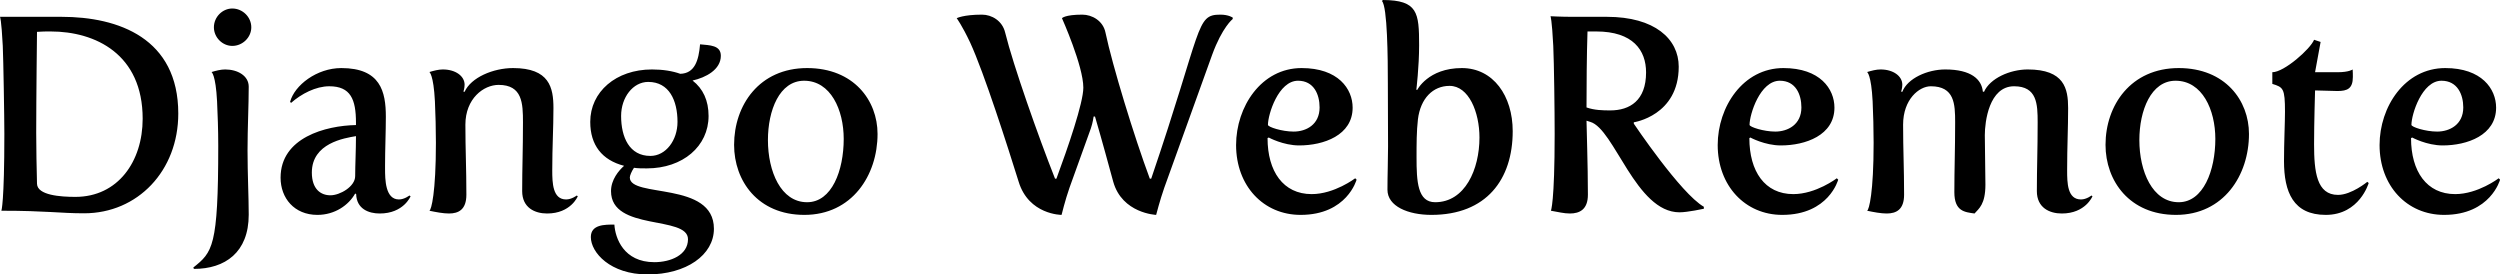 <svg data-v-423bf9ae="" xmlns="http://www.w3.org/2000/svg" viewBox="0 0 546.575 60" class="font"><!----><!----><!----><g data-v-423bf9ae="" id="2a44383a-da37-412b-8a3f-c394aa071b6d" fill="black" transform="matrix(4.326,0,0,4.326,-5.58,-11.464)"><path d="M1.36 13.30C3.65 13.30 4.31 13.43 5.54 13.43C8.25 13.43 10.30 11.28 10.30 8.39C10.30 4.59 7.29 3.50 4.40 3.50L1.29 3.50C1.29 3.50 1.36 3.61 1.43 4.97C1.46 5.64 1.51 8.58 1.51 9.42C1.51 12.91 1.36 13.30 1.36 13.30ZM3.16 11.94C3.14 11.07 3.12 10.22 3.12 9.37C3.12 7.64 3.16 4.26 3.16 4.26C3.39 4.24 3.63 4.24 3.85 4.24C6.12 4.24 8.50 5.39 8.50 8.65C8.50 10.81 7.25 12.60 5.10 12.60C4.35 12.60 3.18 12.52 3.16 11.94ZM13.03 4.97C13.55 4.97 13.99 4.54 13.99 4.03C13.99 3.51 13.55 3.08 13.03 3.08C12.53 3.08 12.10 3.51 12.10 4.03C12.10 4.54 12.53 4.97 13.03 4.97ZM13.86 13.50C13.86 12.63 13.80 11.45 13.80 10.25C13.80 9.11 13.86 7.97 13.86 7.03C13.86 6.48 13.30 6.16 12.67 6.16C12.45 6.16 12.22 6.22 11.98 6.29C11.98 6.29 12.19 6.41 12.26 7.77C12.29 8.44 12.32 9.18 12.32 10.02C12.32 15.15 12.03 15.39 11.06 16.17L11.09 16.24C12.66 16.24 13.86 15.41 13.86 13.50ZM15.47 11.63C15.47 12.66 16.16 13.51 17.33 13.51C18.21 13.51 18.91 13.02 19.24 12.43L19.29 12.46C19.31 13.20 19.91 13.44 20.48 13.44C21.69 13.44 22.04 12.57 22.04 12.57L21.98 12.53C21.98 12.53 21.73 12.73 21.45 12.73C20.76 12.73 20.75 11.72 20.75 11.17L20.75 11.00C20.75 10.23 20.79 9.30 20.79 8.55C20.79 7.28 20.52 6.09 18.54 6.09C17.30 6.09 16.17 6.96 15.95 7.80L16.00 7.85C16.52 7.39 17.25 7.01 17.93 7.01C19.01 7.01 19.28 7.67 19.28 8.85L19.28 8.97C17.75 9.00 15.47 9.60 15.47 11.63ZM17.05 11.37C17.05 9.88 18.70 9.63 19.28 9.53C19.28 10.25 19.24 10.99 19.24 11.55C19.24 12.08 18.47 12.52 17.99 12.52C17.50 12.52 17.05 12.21 17.05 11.37ZM22.99 13.30C23.32 13.37 23.69 13.44 23.98 13.44C24.47 13.44 24.86 13.24 24.86 12.49C24.86 11.16 24.81 10.21 24.81 8.95C24.81 7.63 25.73 6.94 26.49 6.94C27.69 6.94 27.72 7.87 27.72 8.83C27.72 10.26 27.68 11.10 27.68 12.31C27.68 13.15 28.32 13.44 28.94 13.44C30.14 13.44 30.49 12.57 30.49 12.57L30.44 12.53C30.44 12.53 30.18 12.73 29.90 12.73C29.22 12.73 29.20 11.89 29.20 11.26C29.20 10.05 29.26 9.13 29.26 8.11C29.26 7.08 29.06 6.09 27.22 6.09C26.21 6.09 25.09 6.57 24.77 7.29L24.71 7.28C24.71 7.28 24.77 7.11 24.77 6.93C24.77 6.50 24.32 6.16 23.67 6.16C23.45 6.16 23.23 6.22 22.99 6.29C22.99 6.29 23.20 6.41 23.27 7.77C23.30 8.44 23.32 9.17 23.32 9.87C23.32 12.38 23.09 13.26 22.99 13.30ZM31.15 14.63C31.15 15.41 32.13 16.52 34.02 16.52C35.97 16.52 37.37 15.54 37.37 14.21C37.37 11.79 33.12 12.67 33.12 11.62C33.12 11.52 33.21 11.31 33.33 11.13C33.53 11.16 33.74 11.16 33.98 11.16C35.80 11.16 37.10 10.04 37.10 8.51C37.10 7.73 36.82 7.13 36.29 6.72C36.96 6.57 37.72 6.17 37.72 5.47C37.72 4.93 37.16 4.94 36.67 4.89C36.60 5.71 36.40 6.36 35.67 6.38C35.28 6.24 34.79 6.16 34.24 6.16C32.42 6.16 31.12 7.29 31.12 8.81C31.12 9.98 31.71 10.74 32.83 11.03C32.56 11.27 32.17 11.73 32.17 12.31C32.17 14.35 36.06 13.52 36.06 14.74C36.06 15.54 35.18 15.90 34.36 15.90C32.80 15.90 32.38 14.67 32.34 14C31.86 14 31.15 13.99 31.15 14.63ZM34.16 10.53C33.10 10.53 32.68 9.59 32.68 8.51C32.68 7.57 33.28 6.79 34.05 6.79C35.11 6.79 35.53 7.73 35.53 8.81C35.53 9.74 34.94 10.53 34.16 10.53ZM38.39 9.97C38.39 11.79 39.59 13.51 41.94 13.51C44.35 13.51 45.64 11.51 45.64 9.42C45.64 7.73 44.44 6.09 42.08 6.09C39.66 6.09 38.39 7.97 38.39 9.97ZM40.10 9.73C40.10 8.23 40.68 6.73 41.93 6.73C43.27 6.73 43.93 8.20 43.93 9.67C43.93 11.27 43.33 12.87 42.08 12.87C40.75 12.87 40.10 11.31 40.10 9.73ZM52.77 11.83C53.28 13.51 54.94 13.51 54.94 13.51C54.94 13.51 55.12 12.77 55.34 12.14L56.42 9.14C56.52 8.85 56.56 8.54 56.56 8.54L56.63 8.54C57.01 9.84 57.32 10.99 57.55 11.83C58.00 13.44 59.72 13.51 59.72 13.51C59.72 13.51 59.91 12.77 60.13 12.14L62.55 5.42C63.06 4.02 63.59 3.61 63.59 3.61L63.59 3.54C63.59 3.54 63.39 3.39 62.96 3.39C61.71 3.39 62.08 4.02 59.47 11.68L59.40 11.68C58.60 9.53 57.51 5.96 57.16 4.30C57.04 3.70 56.48 3.39 55.99 3.39C55.10 3.39 54.96 3.57 54.96 3.57C54.96 3.57 56.04 5.98 56.04 7.08C56.04 7.85 55.26 10.11 54.68 11.68L54.61 11.68C53.76 9.53 52.50 5.96 52.09 4.30C51.95 3.70 51.41 3.39 50.92 3.39C49.97 3.39 49.64 3.57 49.64 3.57C49.64 3.57 49.91 3.93 50.32 4.80C51.03 6.34 52.22 10.07 52.77 11.83ZM63.76 9.98C63.76 12.04 65.14 13.51 67.02 13.51C69.37 13.51 69.85 11.73 69.85 11.73L69.78 11.66C69.78 11.66 68.73 12.46 67.58 12.46C66.14 12.46 65.35 11.31 65.35 9.63L65.41 9.60C65.41 9.60 66.14 10.00 66.95 10.00C68.18 10.00 69.65 9.49 69.65 8.09C69.65 7.14 68.92 6.09 67.07 6.09C65.03 6.09 63.76 8.05 63.76 9.98ZM65.37 8.96C65.37 8.43 65.90 6.73 66.89 6.73C67.69 6.73 67.98 7.42 67.98 8.08C67.98 8.95 67.30 9.30 66.67 9.30C66.08 9.30 65.37 9.07 65.37 8.96ZM71.41 12.24C71.41 13.08 72.46 13.51 73.63 13.51C76.41 13.51 77.74 11.72 77.74 9.28C77.74 7.50 76.76 6.09 75.17 6.09C73.46 6.09 72.91 7.20 72.91 7.20L72.87 7.18C72.87 7.18 73.01 6.03 73.01 4.94C73.01 3.28 72.94 2.66 71.18 2.65L71.13 2.70C71.41 2.98 71.43 5.60 71.43 6.89C71.43 7.92 71.44 9.02 71.44 10.05C71.44 10.75 71.41 11.47 71.41 12.24ZM73.82 12.87C72.93 12.87 72.88 11.82 72.88 10.60C72.88 9.94 72.88 9.28 72.95 8.68C73.08 7.62 73.71 6.99 74.55 6.99C75.52 6.99 76.06 8.32 76.06 9.60C76.06 11.21 75.33 12.87 73.82 12.87ZM79.67 13.30C80.02 13.36 80.33 13.44 80.63 13.44C81.12 13.44 81.54 13.24 81.54 12.49C81.54 10.95 81.47 9.09 81.47 8.75L81.66 8.81C82.88 9.16 83.96 13.38 86.17 13.38C86.58 13.38 87.40 13.20 87.40 13.20L87.40 13.10C86.23 12.43 83.86 8.90 83.86 8.90L83.86 8.83C83.86 8.83 86.13 8.50 86.13 6.02C86.13 4.62 84.92 3.50 82.50 3.50L80.77 3.50C80.19 3.50 79.65 3.47 79.65 3.47C79.65 3.47 79.72 3.61 79.79 4.97C79.83 5.87 79.86 8.26 79.86 9.42C79.86 12.91 79.67 13.30 79.67 13.30ZM81.47 8.08C81.47 7.04 81.48 5.42 81.52 4.24L81.96 4.24C83.82 4.24 84.48 5.19 84.48 6.31C84.48 7.73 83.66 8.23 82.67 8.23C82.28 8.23 81.87 8.22 81.47 8.08ZM88.10 9.98C88.10 12.04 89.49 13.51 91.36 13.51C93.72 13.51 94.19 11.73 94.19 11.73L94.12 11.66C94.12 11.66 93.07 12.46 91.92 12.46C90.48 12.46 89.70 11.31 89.70 9.63L89.75 9.60C89.75 9.60 90.48 10.00 91.29 10.00C92.53 10.00 94.00 9.49 94.00 8.09C94.00 7.14 93.27 6.09 91.42 6.09C89.38 6.09 88.10 8.05 88.10 9.98ZM89.71 8.96C89.71 8.43 90.24 6.73 91.24 6.73C92.04 6.73 92.33 7.42 92.33 8.08C92.33 8.95 91.64 9.30 91.01 9.30C90.43 9.30 89.71 9.07 89.71 8.96ZM95.65 13.30C95.98 13.37 96.35 13.44 96.64 13.44C97.13 13.44 97.52 13.24 97.52 12.49C97.52 11.16 97.47 10.21 97.47 8.95C97.47 7.67 98.28 7.01 98.87 7.01C100.07 7.01 100.10 7.91 100.10 8.83C100.10 10.26 100.06 11.16 100.06 12.36C100.06 13.33 100.58 13.37 101.08 13.44C101.30 13.19 101.63 12.98 101.63 11.98C101.63 11.90 101.60 9.51 101.60 9.48C101.60 8.81 101.81 7.01 103.08 7.01C104.24 7.01 104.27 7.91 104.27 8.83C104.27 10.26 104.23 11.10 104.23 12.31C104.23 13.15 104.87 13.44 105.49 13.44C106.69 13.44 107.04 12.57 107.04 12.57L106.99 12.53C106.99 12.53 106.74 12.73 106.46 12.73C105.77 12.73 105.76 11.89 105.76 11.26C105.76 10.05 105.81 9.13 105.81 8.11C105.81 7.13 105.62 6.16 103.77 6.16C102.87 6.16 101.86 6.61 101.56 7.29L101.50 7.28C101.44 6.66 100.91 6.16 99.60 6.16C98.70 6.16 97.69 6.61 97.43 7.29L97.37 7.28C97.37 7.28 97.43 7.11 97.43 6.93C97.43 6.50 96.98 6.16 96.33 6.16C96.11 6.16 95.89 6.22 95.65 6.29C95.65 6.29 95.86 6.41 95.93 7.77C95.96 8.44 95.98 9.17 95.98 9.87C95.98 12.38 95.75 13.26 95.65 13.30ZM107.70 9.97C107.70 11.79 108.91 13.51 111.26 13.51C113.67 13.51 114.95 11.51 114.95 9.42C114.95 7.73 113.75 6.09 111.40 6.09C108.98 6.09 107.70 7.97 107.70 9.97ZM109.41 9.73C109.41 8.23 110.00 6.73 111.24 6.73C112.59 6.73 113.25 8.20 113.25 9.67C113.25 11.27 112.64 12.87 111.40 12.87C110.07 12.87 109.41 11.31 109.41 9.73ZM116.72 10.79C116.72 12.36 117.19 13.51 118.83 13.51C120.54 13.51 121.00 11.90 121.00 11.90L120.93 11.84C120.93 11.84 120.13 12.50 119.45 12.50C118.37 12.50 118.24 11.33 118.24 9.94C118.24 8.88 118.29 7.22 118.29 7.22C118.29 7.22 119.27 7.25 119.42 7.25C119.92 7.25 120.20 7.13 120.20 6.54C120.20 6.47 120.20 6.24 120.19 6.16C120.19 6.16 120.01 6.30 119.43 6.30L118.29 6.30L118.57 4.77L118.24 4.66C118.06 5.12 116.73 6.30 116.13 6.30L116.13 6.89C116.68 7.06 116.77 7.11 116.77 8.30C116.77 8.83 116.72 9.88 116.72 10.79ZM121.55 9.98C121.55 12.04 122.93 13.51 124.81 13.51C127.16 13.51 127.64 11.73 127.64 11.73L127.57 11.66C127.57 11.66 126.52 12.46 125.37 12.46C123.93 12.46 123.14 11.31 123.14 9.63L123.20 9.60C123.20 9.60 123.93 10.00 124.74 10.00C125.97 10.00 127.44 9.49 127.44 8.09C127.44 7.14 126.71 6.09 124.87 6.09C122.82 6.09 121.55 8.05 121.55 9.98ZM123.16 8.96C123.16 8.43 123.69 6.73 124.68 6.73C125.48 6.73 125.78 7.42 125.78 8.08C125.78 8.95 125.09 9.30 124.46 9.30C123.87 9.30 123.16 9.07 123.16 8.96Z"></path></g><!----><!----></svg>